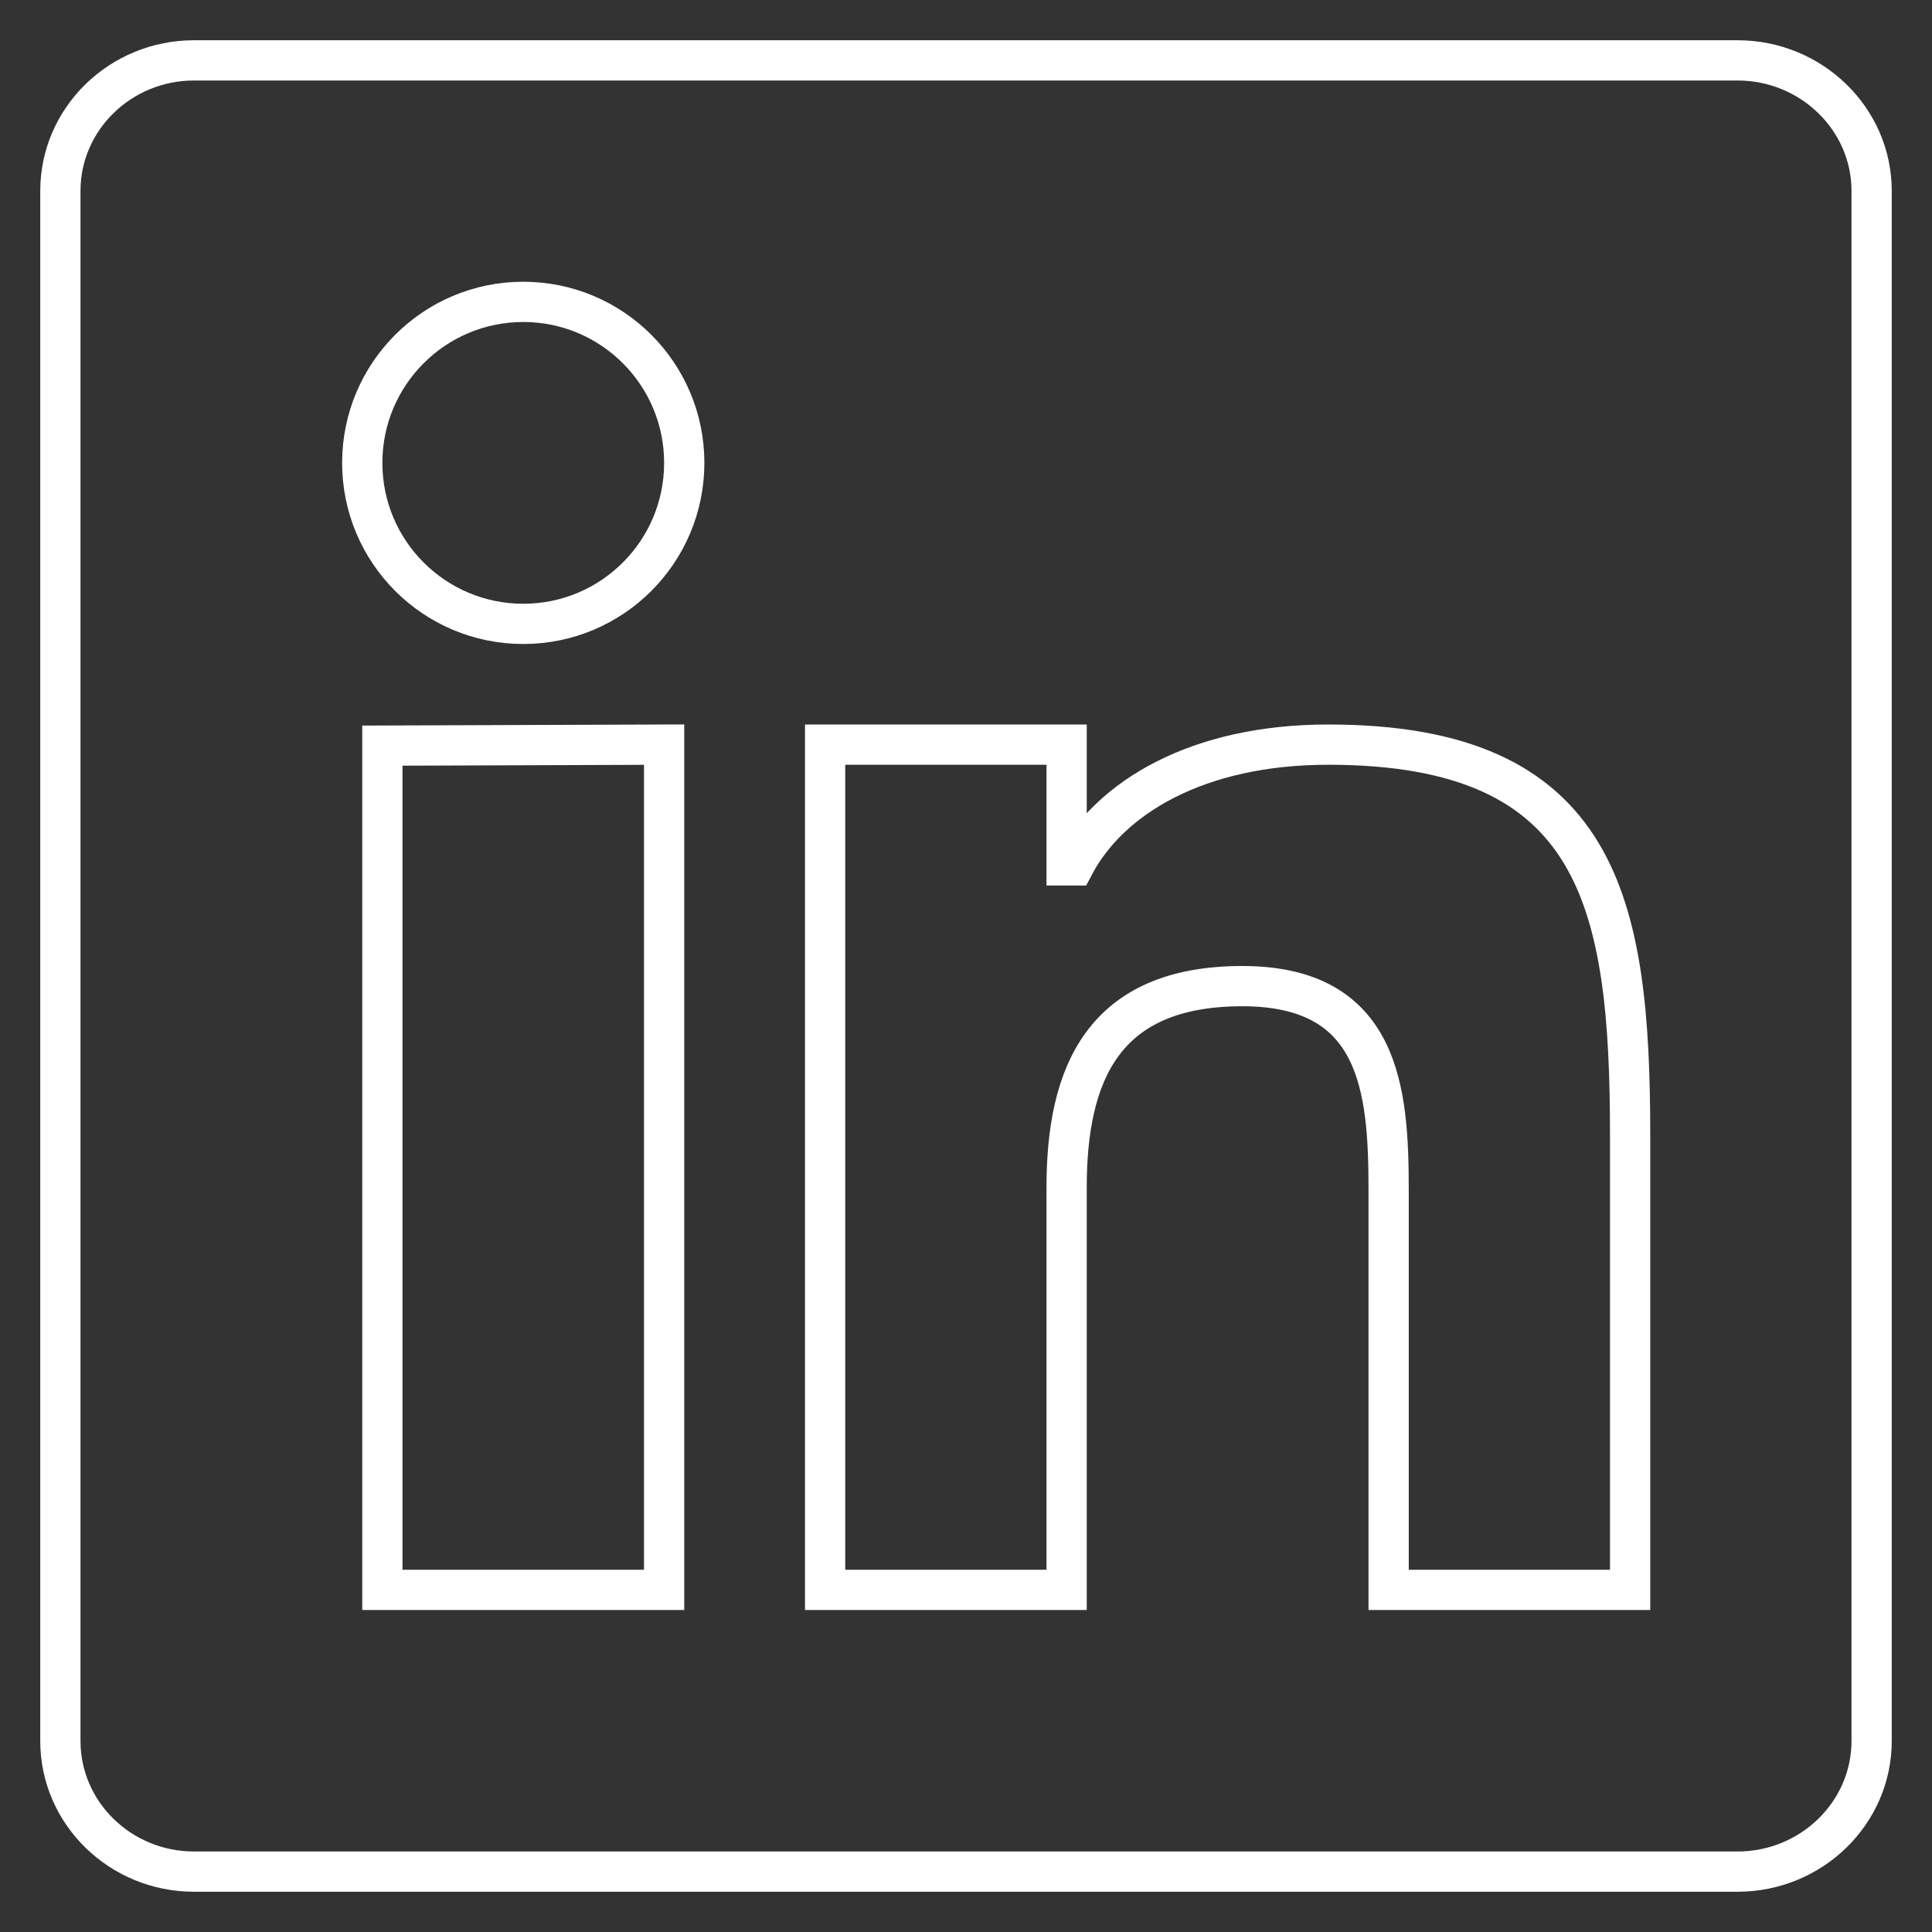 <?xml version="1.0" encoding="utf-8"?>
<!-- Generator: Adobe Illustrator 16.0.4, SVG Export Plug-In . SVG Version: 6.00 Build 0)  -->
<!DOCTYPE svg PUBLIC "-//W3C//DTD SVG 1.1//EN" "http://www.w3.org/Graphics/SVG/1.1/DTD/svg11.dtd">
<svg version="1.1" id="Layer_1" xmlns="http://www.w3.org/2000/svg" xmlns:xlink="http://www.w3.org/1999/xlink" x="0px" y="0px"
	 width="48px" height="48px" viewBox="0 0 48 48" enable-background="new 0 0 48 48" xml:space="preserve">
<rect x="0" y="0" width="48" height="48" fill="#333333" stroke="none"/>
<path fill="none" stroke="#FFFFFF" stroke-miterlimit="10" d="M43.167,1.5H4.822C2.989,1.5,1.5,2.954,1.5,4.742v38.512
	c0,1.791,1.489,3.246,3.322,3.246h38.345c1.835,0,3.333-1.455,3.333-3.246V4.742C46.5,2.954,45.002,1.5,43.167,1.5 M16.5,39.5h-7
	V18.525l7-0.025V39.5z M40.5,39.5h-6v-9.943c0-2.491-0.215-5.057-3.635-5.057c-3.473,0-4.365,2.199-4.365,5v10h-6v-21h6v3h0.184
	c0.891-1.688,3.068-3,6.316-3c6.754,0,7.5,3.936,7.5,9.721V39.5z"/>
<circle fill="none" stroke="#FFFFFF" stroke-miterlimit="10" cx="13" cy="11.5" r="4"/>
</svg>
